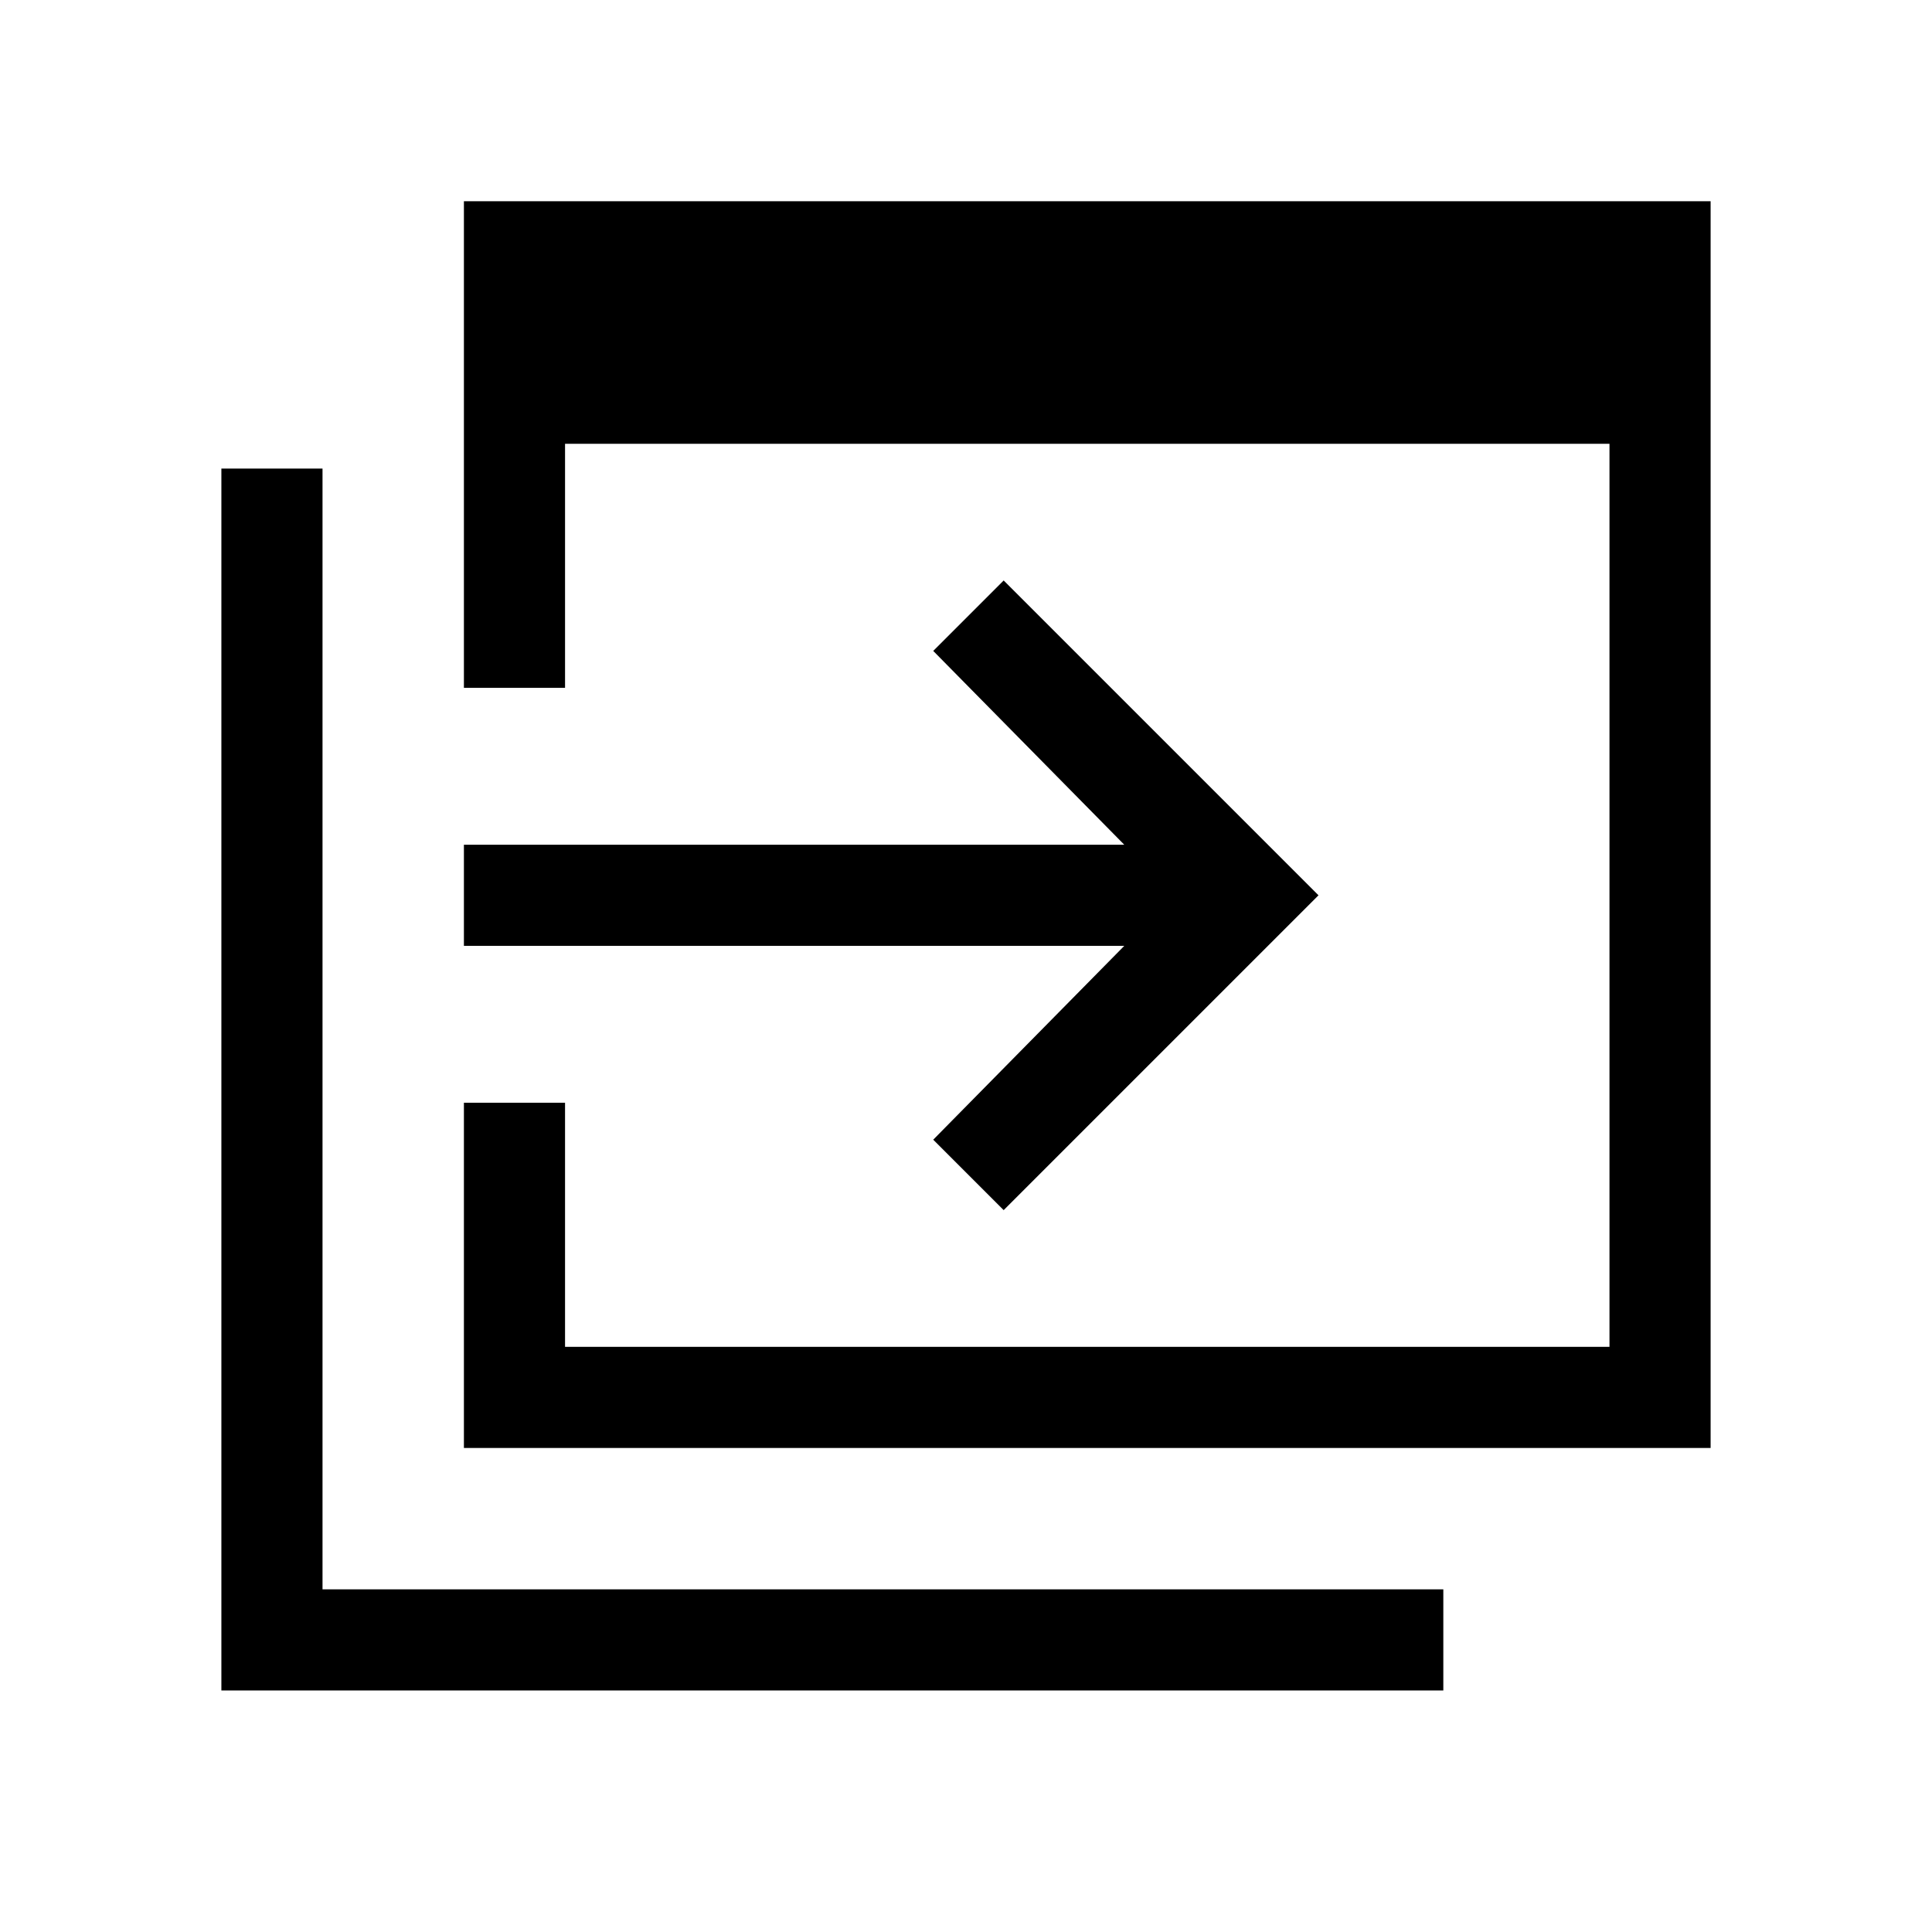 <svg xmlns="http://www.w3.org/2000/svg" viewBox="0 96 960 960"><path d="M230.513 815.486V643.948h50.255v121.283h518.975V316.513H280.768v121.282h-50.255V196.001h619.485v619.485H230.513ZM110.002 935.997V328.821h50.255v556.921h556.921v50.255H110.002Zm388.715-238.69-34.999-34.999 94.925-96.309h-328.13v-50.255h328.13l-94.925-96.309 34.999-34.999 156.436 156.436-156.436 156.435Z"/></svg>
